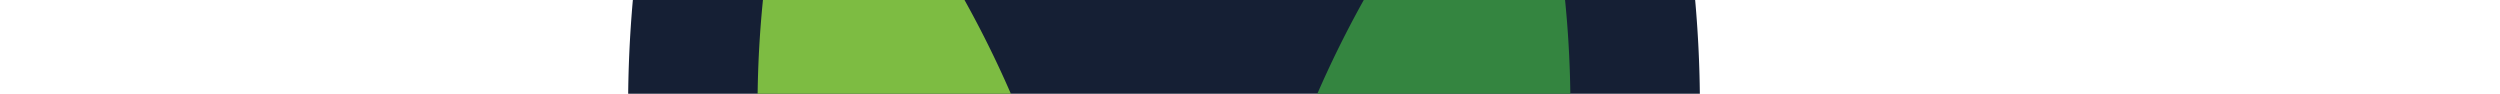 <?xml version="1.0" encoding="UTF-8" standalone="no"?>
<svg
   xmlns:dc="http://purl.org/dc/elements/1.1/"
   xmlns:cc="http://creativecommons.org/ns#"
   xmlns:rdf="http://www.w3.org/1999/02/22-rdf-syntax-ns#"
   xmlns:svg="http://www.w3.org/2000/svg"
   xmlns="http://www.w3.org/2000/svg"
   xmlns:xlink="http://www.w3.org/1999/xlink"
   xmlns:sodipodi="http://sodipodi.sourceforge.net/DTD/sodipodi-0.dtd"
   xmlns:inkscape="http://www.inkscape.org/namespaces/inkscape"
   width="400"
   height="15"
   viewBox="0 0 36.32 1.364"
   version="1.1"
   id="svg54"
   sodipodi:docname="cockroach-labs.svg"
   inkscape:version="1.0.1 (c497b03c, 2020-09-10)">
  <sodipodi:namedview
     pagecolor="#ffffff"
     bordercolor="#666666"
     borderopacity="1"
     objecttolerance="10"
     gridtolerance="10"
     guidetolerance="10"
     inkscape:pageopacity="0"
     inkscape:pageshadow="2"
     inkscape:window-width="1627"
     inkscape:window-height="684"
     id="namedview56"
     showgrid="false"
     inkscape:zoom="0.4208"
     inkscape:cx="1226.2357"
     inkscape:cy="198.88213"
     inkscape:window-x="0"
     inkscape:window-y="534"
     inkscape:window-maximized="0"
     inkscape:current-layer="svg54" />
  <defs
     id="defs35">
    <path
       id="a"
       d="M 85.946,0 H 0 V 34 H 171.892 V 0 Z" />
  </defs>
  <g
     fill="none"
     fill-rule="evenodd"
     id="g52"
     transform="translate(0,-16.909)">
    <mask
       id="b"
       fill="#ffffff">
      <use
         xlink:href="#a"
         id="use39"
         x="0"
         y="0"
         width="100%"
         height="100%" />
    </mask>
    <path
       fill="#151f34"
       d="m 20.42,10.17 a 15.39,15.39 0 0 1 -3.507,0.4 c -1.205,0 -2.382,-0.136 -3.512,-0.4 a 15.633,15.633 0 0 1 3.512,-3.913 15.708,15.708 0 0 1 3.508,3.913 z M 31.03,1.574 A 17.218,17.218 0 0 0 26.589,1 17.401,17.401 0 0 0 16.909,3.925 17.38,17.38 0 0 0 7.229,1 C 5.694,1 4.202,1.196 2.787,1.574 A 16.22,16.22 0 0 0 1.044,2.131 0.07,0.07 0 0 0 1.006,2.224 c 0.248,0.538 0.524,1.059 0.821,1.563 0.016,0.028 0.05,0.04 0.08,0.029 a 15.449,15.449 0 0 1 5.32,-0.932 c 2.955,0 5.719,0.826 8.08,2.25 a 17.517,17.517 0 0 0 -3.776,4.48 16.89,16.89 0 0 0 -1.325,2.768 17.424,17.424 0 0 0 -1.094,6.09 c 0,4.948 2.07,9.422 5.387,12.606 0.258,0.254 0.526,0.493 0.808,0.727 0.22,0.19 0.44,0.368 0.67,0.54 0.289,0.23 0.59,0.441 0.893,0.643 a 0.068,0.068 0 0 0 0.077,0 c 0.302,-0.207 0.6,-0.418 0.889,-0.643 0.234,-0.172 0.454,-0.35 0.674,-0.54 0.277,-0.234 0.555,-0.478 0.813,-0.727 3.312,-3.184 5.383,-7.663 5.383,-12.605 a 17.386,17.386 0 0 0 -1.544,-7.176 19.591,19.591 0 0 0 -0.326,-0.693 19.917,19.917 0 0 0 -0.55,-0.99 17.614,17.614 0 0 0 -3.776,-4.48 15.594,15.594 0 0 1 8.079,-2.25 15.449,15.449 0 0 1 5.32,0.932 c 0.031,0.01 0.065,-0.002 0.081,-0.03 A 18.7,18.7 0 0 0 32.81,2.225 0.07,0.07 0 0 0 32.772,2.131 C 32.202,1.917 31.622,1.725 31.03,1.574 Z"
       id="path46" />
    <path
       fill="#348540"
       d="m 22.822,18.474 c 0,4.134 -1.617,7.895 -4.255,10.688 A 15.665,15.665 0 0 1 17.851,24.48 c 0,-4.134 1.617,-7.902 4.255,-10.688 0.464,1.479 0.716,3.052 0.716,4.682"
       id="path48" />
    <path
       fill="#7dbc42"
       d="m 15.966,24.48 c 0,1.627 -0.25,3.2 -0.716,4.682 A 15.515,15.515 0 0 1 10.995,18.474 c 0,-1.63 0.255,-3.203 0.722,-4.682 a 15.497,15.497 0 0 1 4.249,10.688"
       id="path50" />
  </g>
</svg>
